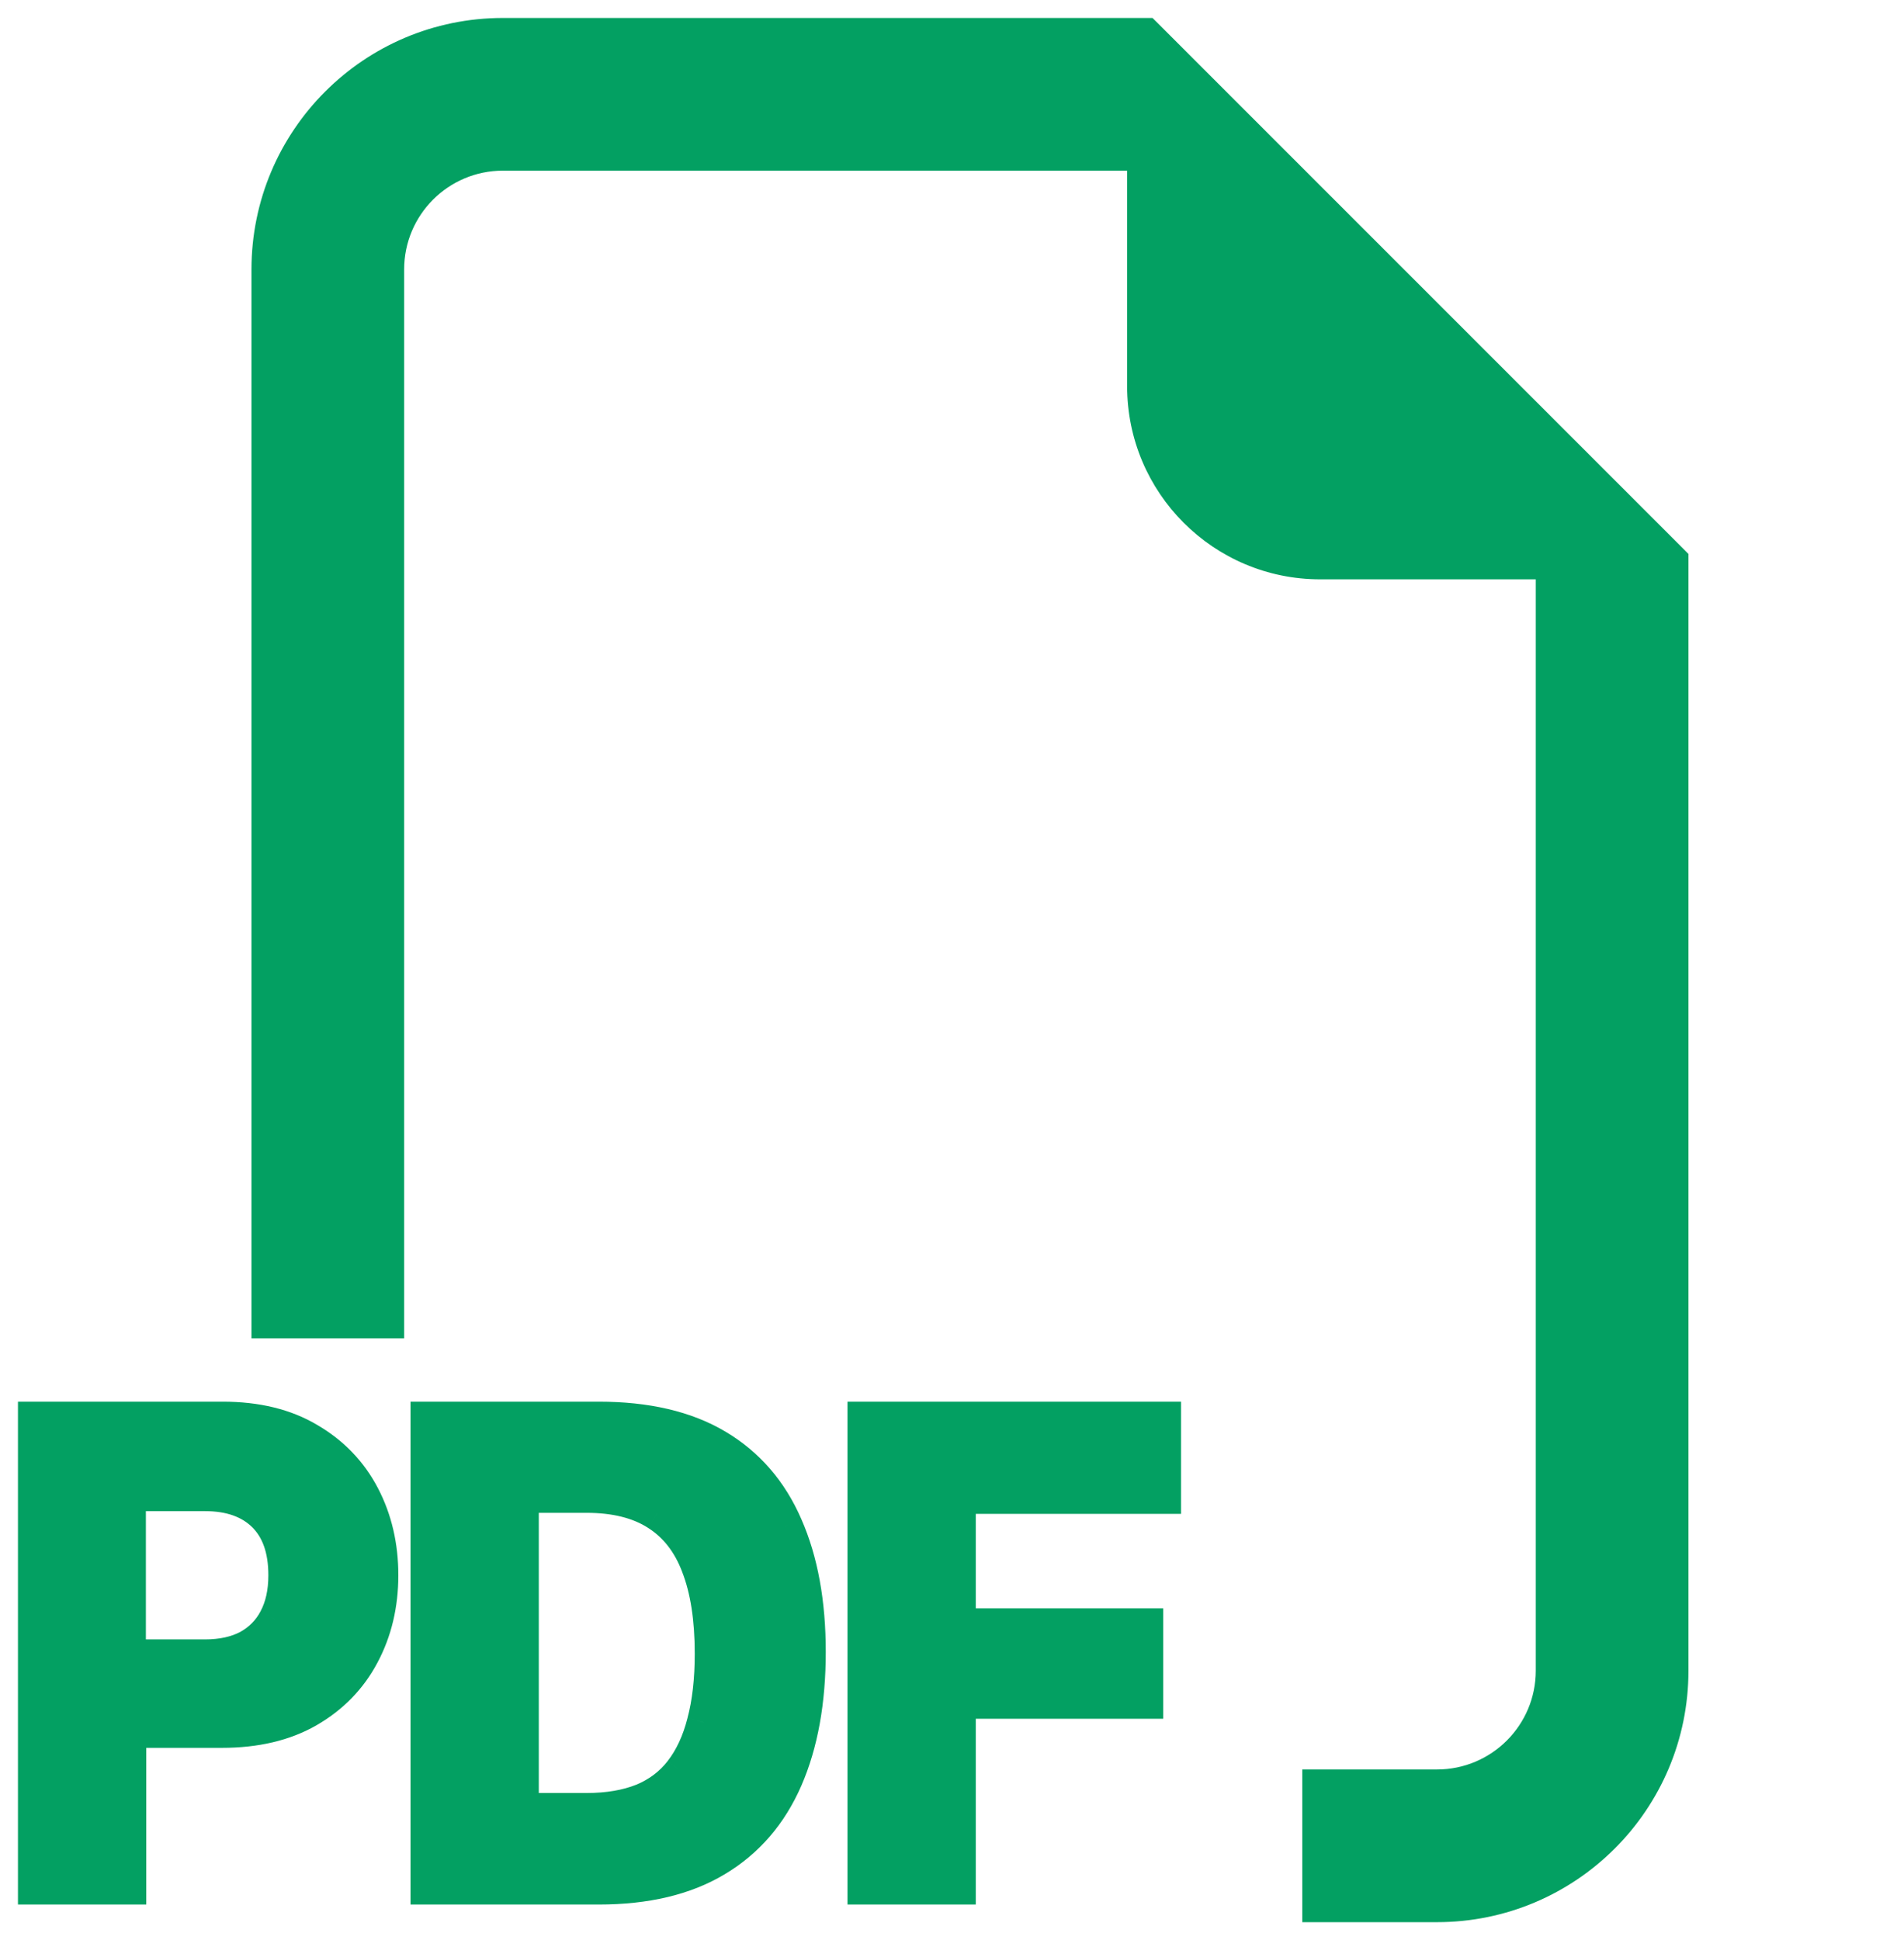 <?xml version="1.0" encoding="UTF-8" standalone="no"?>
<svg width="53" height="54" viewBox="0 0 53 54" fill="none" xmlns="http://www.w3.org/2000/svg">
	<path fill-rule="evenodd" clip-rule="evenodd" d="M46.5 15.625V46.5C46.5 50.09 43.59 53 40 53H36.75V49.75H40C41.795 49.75 43.25 48.295 43.25 46.5V15.625H36.75C34.058 15.625 31.875 13.442 31.875 10.75V4.25H14C12.205 4.25 10.75 5.705 10.75 7.5V36.75H7.5V7.5C7.5 3.91 10.41 1 14 1H31.875L46.5 15.625ZM6.199 39.513H1V52.509H3.571V48.148H6.18C7.113 48.148 7.906 47.961 8.56 47.587C9.22 47.206 9.722 46.692 10.065 46.044C10.414 45.39 10.588 44.657 10.588 43.845C10.588 43.032 10.417 42.299 10.074 41.645C9.731 40.992 9.233 40.474 8.579 40.093C7.932 39.706 7.138 39.513 6.199 39.513ZM7.97 43.845C7.97 44.327 7.878 44.74 7.694 45.083C7.516 45.419 7.259 45.679 6.922 45.863C6.586 46.041 6.18 46.13 5.704 46.13H3.561V41.56H5.704C6.415 41.56 6.97 41.756 7.37 42.15C7.77 42.544 7.97 43.108 7.97 43.845ZM11.927 39.513V52.509H16.669C17.976 52.509 19.058 52.252 19.915 51.738C20.779 51.224 21.423 50.478 21.848 49.501C22.273 48.523 22.486 47.349 22.486 45.978C22.486 44.613 22.273 43.448 21.848 42.483C21.429 41.518 20.791 40.782 19.934 40.274C19.078 39.766 17.989 39.513 16.669 39.513H11.927ZM14.498 41.607H16.326C17.132 41.607 17.792 41.772 18.306 42.102C18.827 42.432 19.211 42.924 19.458 43.578C19.712 44.232 19.839 45.048 19.839 46.025C19.839 46.761 19.766 47.403 19.62 47.949C19.481 48.495 19.268 48.952 18.982 49.32C18.703 49.681 18.341 49.954 17.897 50.139C17.453 50.316 16.929 50.405 16.326 50.405H14.498V41.607ZM26.662 47.339V52.509H24.091V39.513H32.375V41.636H26.662V45.264H31.88V47.339H26.662Z" fill="#03A062"/>
	<path d="M46.5 15.625H47V15.418L46.854 15.271L46.5 15.625ZM36.75 53H36.25V53.5H36.75V53ZM36.75 49.75V49.25H36.25V49.75H36.75ZM43.25 15.625H43.75V15.125H43.25V15.625ZM31.875 4.25H32.375V3.75H31.875V4.25ZM10.75 36.75V37.25H11.25V36.75H10.75ZM7.5 36.75H7V37.25H7.5V36.75ZM31.875 1L32.229 0.646L32.082 0.5H31.875V1ZM1 39.513V39.013H0.5V39.513H1ZM1 52.509H0.5V53.009H1V52.509ZM3.571 52.509V53.009H4.071V52.509H3.571ZM3.571 48.148V47.648H3.071V48.148H3.571ZM8.56 47.587L8.809 48.021L8.81 48.02L8.56 47.587ZM10.065 46.044L9.623 45.809L9.623 45.81L10.065 46.044ZM8.579 40.093L8.322 40.523L8.327 40.525L8.579 40.093ZM7.694 45.083L7.253 44.846L7.252 44.849L7.694 45.083ZM6.922 45.863L7.156 46.306L7.162 46.302L6.922 45.863ZM3.561 46.13H3.061V46.63H3.561V46.13ZM3.561 41.56V41.06H3.061V41.56H3.561ZM11.927 52.509H11.427V53.009H11.927V52.509ZM11.927 39.513V39.013H11.427V39.513H11.927ZM19.915 51.738L19.66 51.309L19.658 51.309L19.915 51.738ZM21.848 42.483L21.39 42.682L21.391 42.685L21.848 42.483ZM14.498 41.607V41.107H13.998V41.607H14.498ZM18.306 42.102L18.036 42.523L18.038 42.525L18.306 42.102ZM19.458 43.578L18.991 43.755L18.992 43.759L19.458 43.578ZM19.62 47.949L19.137 47.819L19.136 47.825L19.62 47.949ZM18.982 49.32L18.587 49.013L18.587 49.014L18.982 49.32ZM17.897 50.139L18.082 50.603L18.088 50.6L17.897 50.139ZM14.498 50.405H13.998V50.905H14.498V50.405ZM26.662 52.509V53.009H27.162V52.509H26.662ZM26.662 47.339V46.839H26.162V47.339H26.662ZM24.091 52.509H23.591V53.009H24.091V52.509ZM24.091 39.513V39.013H23.591V39.513H24.091ZM32.375 39.513H32.875V39.013H32.375V39.513ZM32.375 41.636V42.136H32.875V41.636H32.375ZM26.662 41.636V41.136H26.162V41.636H26.662ZM26.662 45.264H26.162V45.764H26.662V45.264ZM31.88 45.264H32.38V44.764H31.88V45.264ZM31.88 47.339V47.839H32.38V47.339H31.88ZM47 46.5V15.625H46V46.5H47ZM40 53.5C43.866 53.5 47 50.366 47 46.5H46C46 49.814 43.314 52.5 40 52.5V53.5ZM36.75 53.5H40V52.5H36.75V53.5ZM36.25 49.75V53H37.25V49.75H36.25ZM40 49.25H36.75V50.25H40V49.25ZM42.75 46.5C42.75 48.019 41.519 49.25 40 49.25V50.25C42.071 50.25 43.75 48.571 43.75 46.5H42.75ZM42.75 15.625V46.5H43.75V15.625H42.75ZM36.75 16.125H43.25V15.125H36.75V16.125ZM31.375 10.75C31.375 13.719 33.782 16.125 36.75 16.125V15.125C34.334 15.125 32.375 13.166 32.375 10.75H31.375ZM31.375 4.25V10.75H32.375V4.25H31.375ZM14 4.75H31.875V3.75H14V4.75ZM11.25 7.5C11.25 5.981 12.481 4.75 14 4.75V3.75C11.929 3.75 10.25 5.429 10.25 7.5H11.25ZM11.25 36.75V7.5H10.25V36.75H11.25ZM7.5 37.25H10.75V36.25H7.5V37.25ZM7 7.5V36.75H8V7.5H7ZM14 0.5C10.134 0.5 7 3.634 7 7.5H8C8 4.186 10.686 1.5 14 1.5V0.5ZM31.875 0.5H14V1.5H31.875V0.5ZM46.854 15.271L32.229 0.646L31.521 1.354L46.146 15.979L46.854 15.271ZM1 40.013H6.199V39.013H1V40.013ZM1.5 52.509V39.513H0.5V52.509H1.5ZM3.571 52.009H1V53.009H3.571V52.009ZM3.071 48.148V52.509H4.071V48.148H3.071ZM6.18 47.648H3.571V48.648H6.18V47.648ZM8.312 47.153C7.749 47.475 7.046 47.648 6.18 47.648V48.648C7.179 48.648 8.063 48.448 8.809 48.021L8.312 47.153ZM9.623 45.81C9.326 46.371 8.892 46.818 8.31 47.154L8.81 48.02C9.548 47.594 10.118 47.012 10.506 46.278L9.623 45.81ZM10.088 43.845C10.088 44.583 9.93 45.234 9.623 45.809L10.505 46.28C10.897 45.547 11.088 44.731 11.088 43.845H10.088ZM9.631 41.877C9.933 42.453 10.088 43.105 10.088 43.845H11.088C11.088 42.96 10.901 42.146 10.517 41.413L9.631 41.877ZM8.327 40.525C8.902 40.86 9.333 41.309 9.631 41.877L10.517 41.413C10.129 40.674 9.564 40.088 8.831 39.661L8.327 40.525ZM6.199 40.013C7.07 40.013 7.769 40.192 8.322 40.522L8.836 39.664C8.094 39.221 7.207 39.013 6.199 39.013V40.013ZM8.134 45.319C8.366 44.888 8.47 44.39 8.47 43.845H7.47C7.47 44.264 7.39 44.591 7.253 44.846L8.134 45.319ZM7.162 46.302C7.584 46.071 7.912 45.74 8.136 45.316L7.252 44.849C7.12 45.098 6.933 45.287 6.682 45.425L7.162 46.302ZM5.704 46.63C6.241 46.63 6.732 46.53 7.156 46.305L6.689 45.421C6.44 45.553 6.118 45.63 5.704 45.63V46.63ZM3.561 46.63H5.704V45.63H3.561V46.63ZM3.061 41.56V46.13H4.061V41.56H3.061ZM5.704 41.06H3.561V42.06H5.704V41.06ZM7.721 41.794C7.204 41.285 6.509 41.06 5.704 41.06V42.06C6.32 42.06 6.736 42.228 7.019 42.506L7.721 41.794ZM8.47 43.845C8.47 43.018 8.243 42.308 7.721 41.794L7.019 42.506C7.296 42.779 7.47 43.199 7.47 43.845H8.47ZM12.427 52.509V39.513H11.427V52.509H12.427ZM16.669 52.009H11.927V53.009H16.669V52.009ZM19.658 51.309C18.899 51.765 17.913 52.009 16.669 52.009V53.009C18.04 53.009 19.218 52.74 20.173 52.167L19.658 51.309ZM21.39 49.301C21.003 50.189 20.427 50.851 19.66 51.309L20.171 52.168C21.13 51.597 21.842 50.767 22.307 49.7L21.39 49.301ZM21.986 45.978C21.986 47.299 21.781 48.402 21.39 49.301L22.307 49.7C22.766 48.644 22.986 47.398 22.986 45.978H21.986ZM21.391 42.685C21.781 43.57 21.986 44.663 21.986 45.978H22.986C22.986 44.563 22.766 43.326 22.306 42.282L21.391 42.685ZM19.68 40.704C20.441 41.155 21.01 41.808 21.39 42.682L22.307 42.284C21.849 41.228 21.142 40.409 20.189 39.844L19.68 40.704ZM16.669 40.013C17.927 40.013 18.921 40.255 19.68 40.704L20.189 39.844C19.234 39.278 18.05 39.013 16.669 39.013V40.013ZM11.927 40.013H16.669V39.013H11.927V40.013ZM16.326 41.107H14.498V42.107H16.326V41.107ZM18.576 41.682C17.96 41.286 17.198 41.107 16.326 41.107V42.107C17.066 42.107 17.625 42.259 18.036 42.523L18.576 41.682ZM19.926 43.401C19.645 42.66 19.198 42.076 18.574 41.68L18.038 42.525C18.456 42.789 18.776 43.188 18.991 43.755L19.926 43.401ZM20.339 46.025C20.339 45.008 20.208 44.127 19.924 43.397L18.992 43.759C19.217 44.337 19.339 45.087 19.339 46.025H20.339ZM20.103 48.078C20.263 47.479 20.339 46.793 20.339 46.025H19.339C19.339 46.73 19.269 47.326 19.137 47.819L20.103 48.078ZM19.377 49.626C19.713 49.194 19.951 48.671 20.105 48.072L19.136 47.825C19.01 48.318 18.823 48.709 18.587 49.013L19.377 49.626ZM18.088 50.6C18.609 50.385 19.043 50.06 19.378 49.625L18.587 49.014C18.363 49.303 18.073 49.524 17.706 49.677L18.088 50.6ZM16.326 50.905C16.977 50.905 17.566 50.809 18.082 50.603L17.711 49.674C17.339 49.823 16.881 49.905 16.326 49.905V50.905ZM14.498 50.905H16.326V49.905H14.498V50.905ZM13.998 41.607V50.405H14.998V41.607H13.998ZM27.162 52.509V47.339H26.162V52.509H27.162ZM24.091 53.009H26.662V52.009H24.091V53.009ZM23.591 39.513V52.509H24.591V39.513H23.591ZM32.375 39.013H24.091V40.013H32.375V39.013ZM32.875 41.636V39.513H31.875V41.636H32.875ZM26.662 42.136H32.375V41.136H26.662V42.136ZM27.162 45.264V41.636H26.162V45.264H27.162ZM31.88 44.764H26.662V45.764H31.88V44.764ZM32.38 47.339V45.264H31.38V47.339H32.38ZM26.662 47.839H31.88V46.839H26.662V47.839Z" fill="#03A062"/>
</svg>
